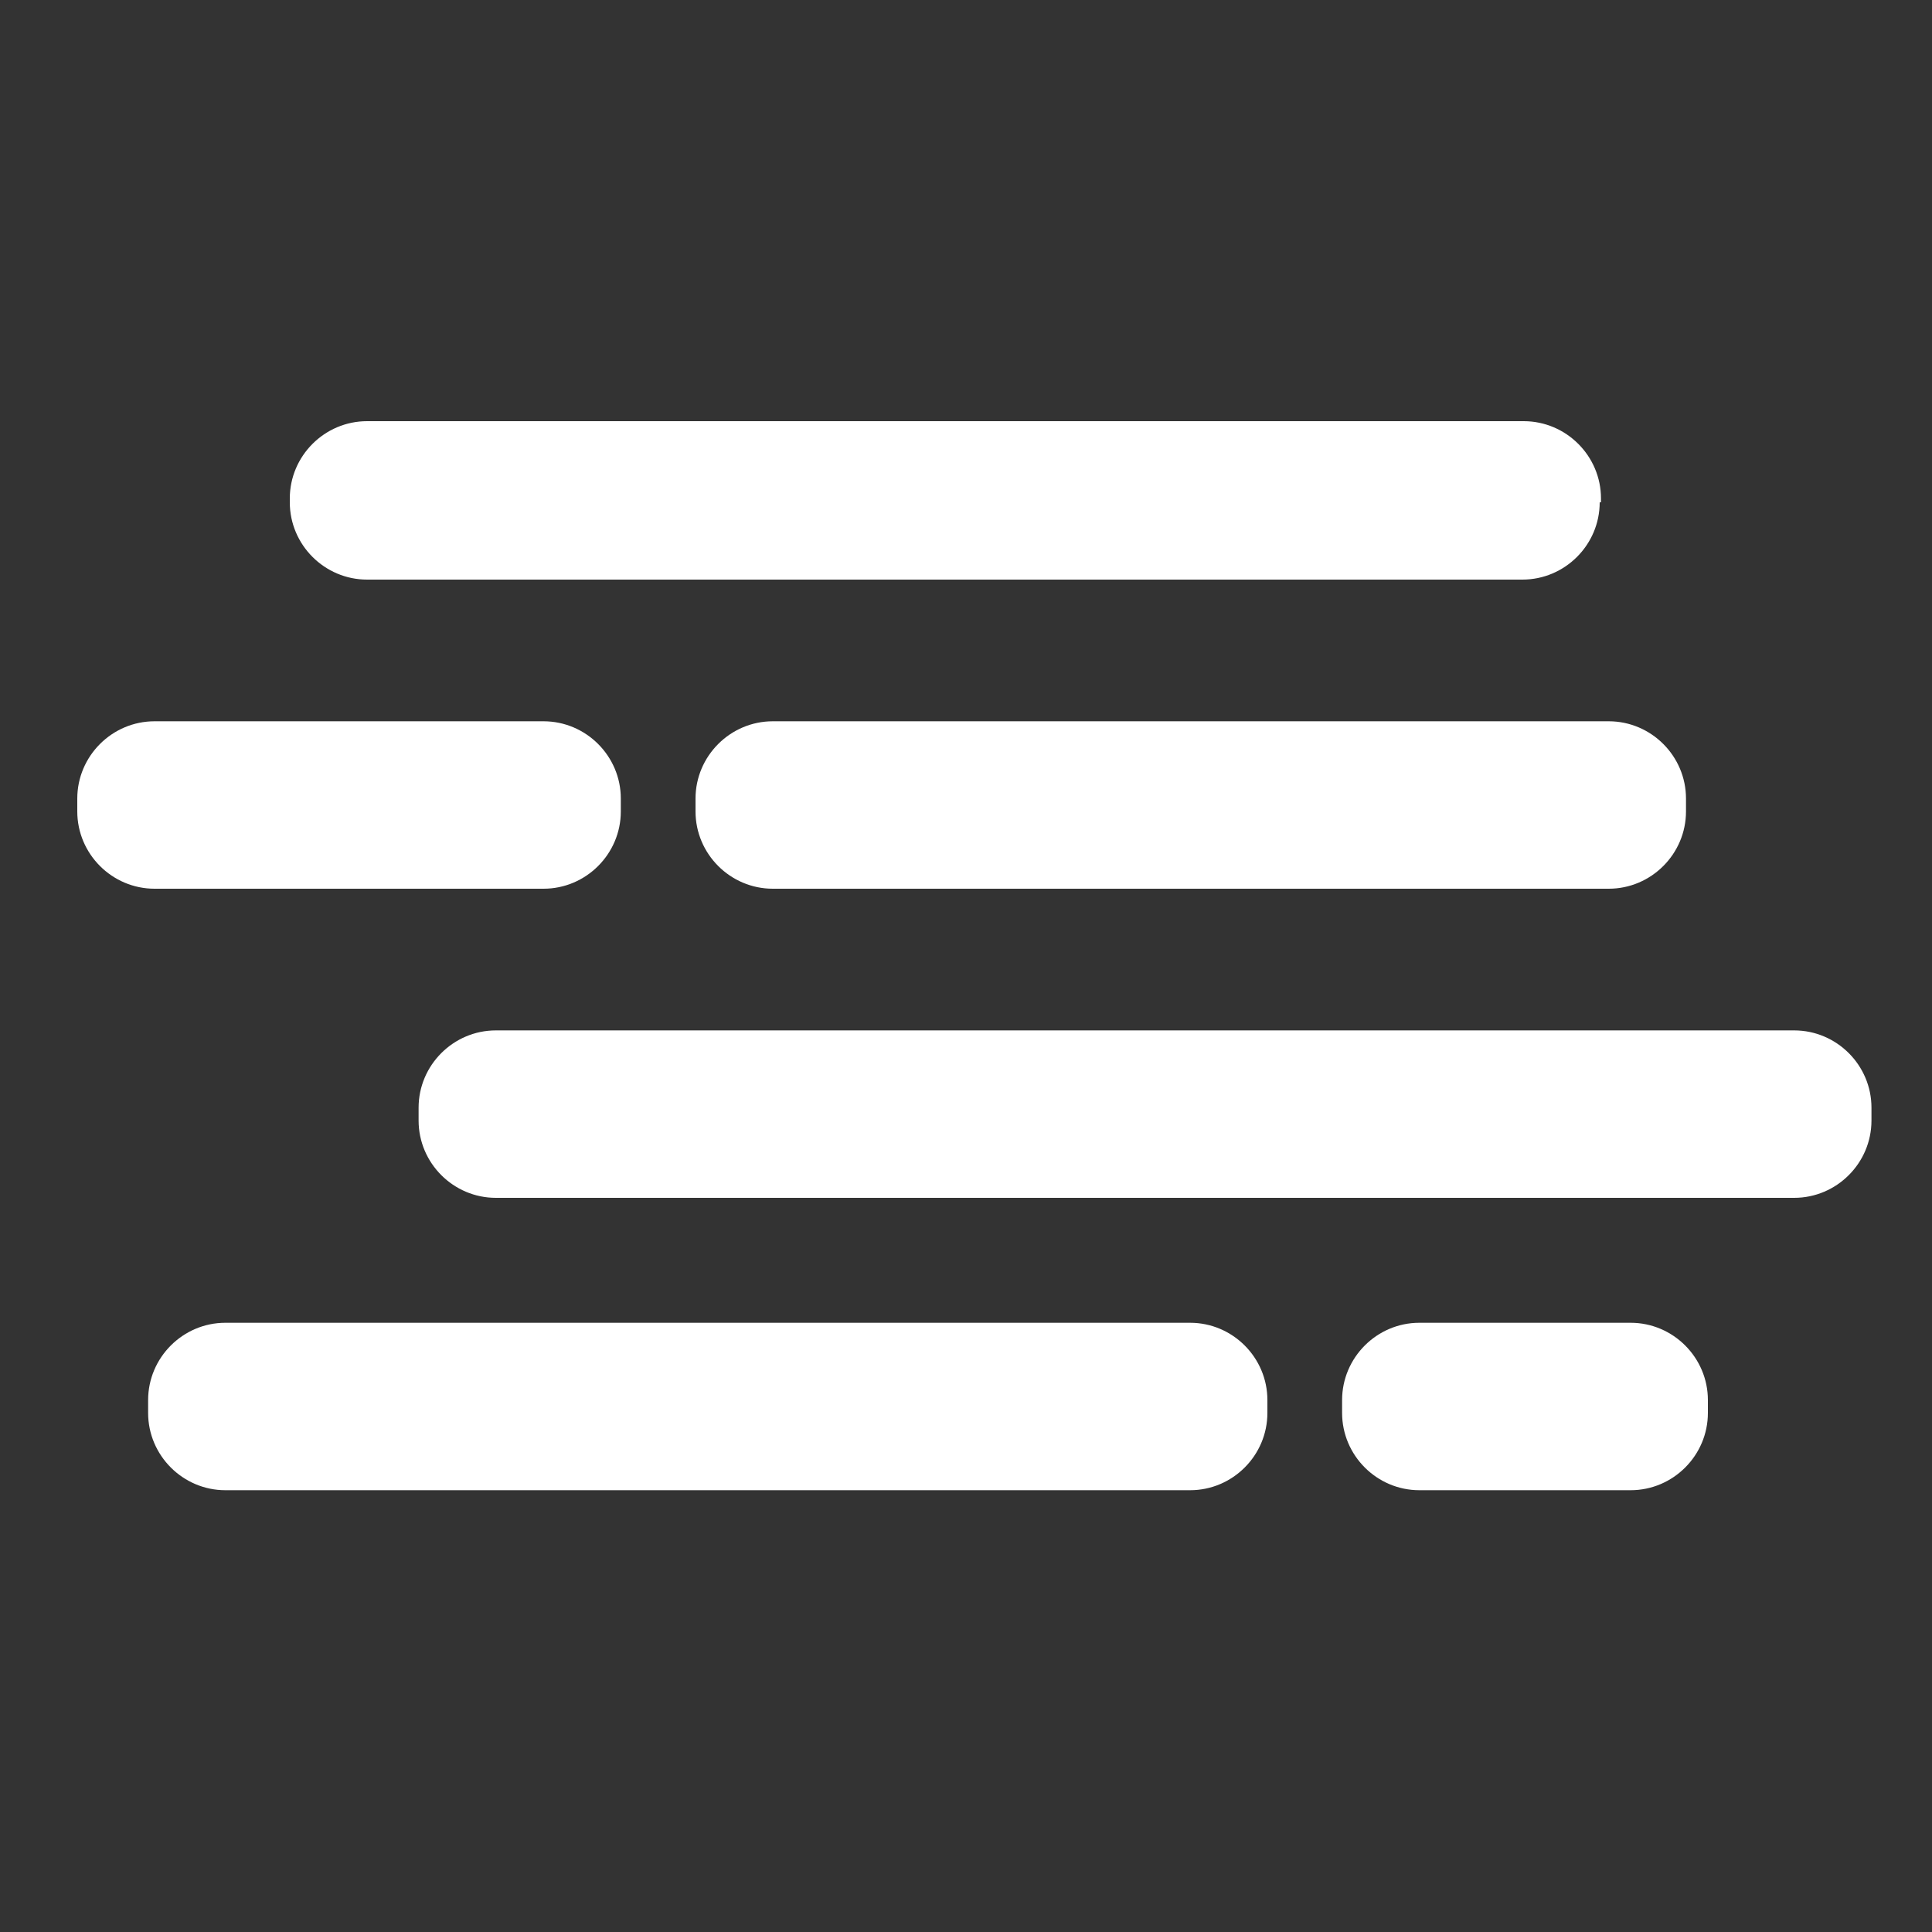 <?xml version="1.0" encoding="utf-8"?>
<!-- Generator: Adobe Illustrator 21.0.0, SVG Export Plug-In . SVG Version: 6.00 Build 0)  -->
<svg version="1.1" id="Layer_1" xmlns="http://www.w3.org/2000/svg" xmlns:xlink="http://www.w3.org/1999/xlink" x="0px" y="0px"
	 width="150px" height="150px" viewBox="0 0 150 150" style="enable-background:new 0 0 150 150;" xml:space="preserve">
<rect x="0" y="0" width="150" height="150" fill="#333333" stroke="none"/>
<style type="text/css">
	.st0{fill:#FFFFFF;}
</style>
<path class="st0" d="M124.2,39c0,3.3-2.7,6-6,6H28.5c-3.3,0-6-2.7-6-6v-0.3c0-3.3,2.7-6,6-6h89.8c3.3,0,6,2.7,6,6V39H124.2z
	 M48.2,63c0,3.3-2.7,6-6,6H12c-3.3,0-6-2.7-6-6v-1c0-3.3,2.7-6,6-6h30.2c3.3,0,6,2.7,6,6V63z M130.9,63c0,3.3-2.7,6-6,6H60
	c-3.3,0-6-2.7-6-6v-1c0-3.3,2.7-6,6-6h64.9c3.3,0,6,2.7,6,6V63z M145.3,87c0,3.3-2.7,6-6,6H38.5c-3.3,0-6-2.7-6-6v-1
	c0-3.3,2.7-6,6-6h100.8c3.3,0,6,2.7,6,6V87z M98.4,109.7c0,3.3-2.7,6-6,6H17.5c-3.3,0-6-2.7-6-6v-1c0-3.3,2.7-6,6-6h74.9
	c3.3,0,6,2.7,6,6V109.7z M132.6,109.7c0,3.3-2.7,6-6,6h-16.4c-3.3,0-6-2.7-6-6v-1c0-3.3,2.7-6,6-6h16.4c3.3,0,6,2.7,6,6V109.7z"/>
</svg>
